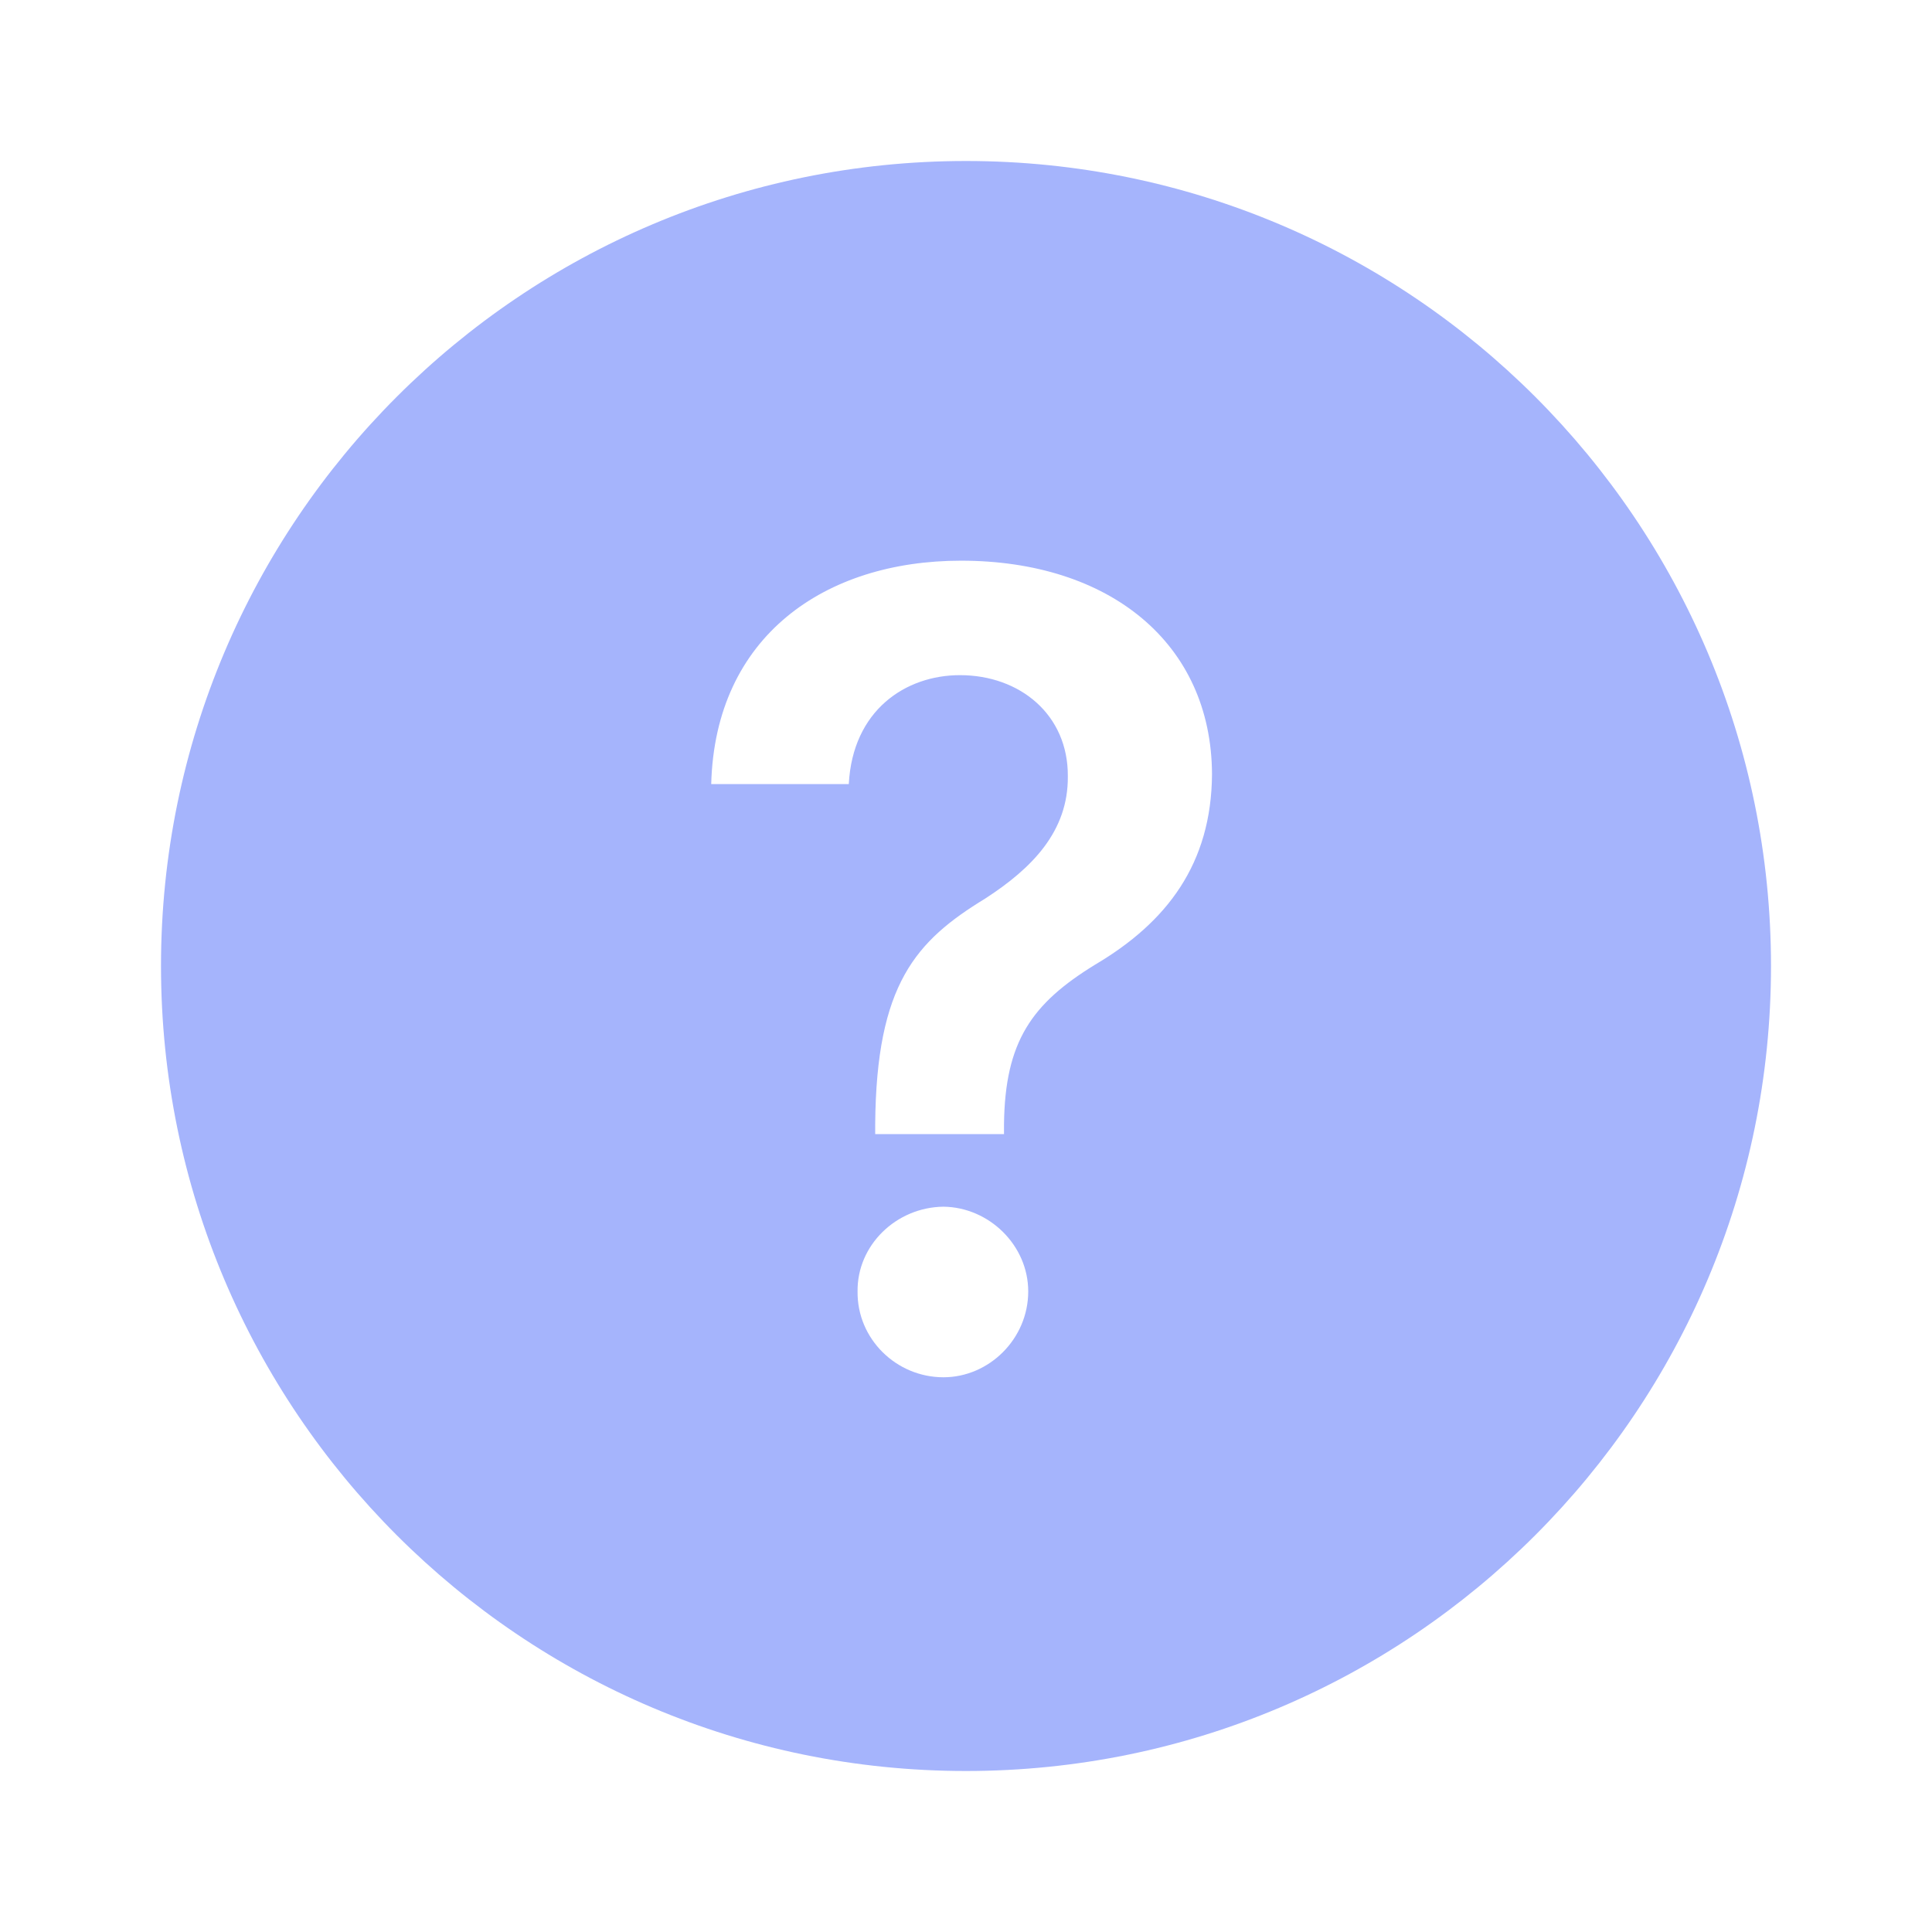 <svg width="24" height="24" viewBox="0 0 24 24" fill="none" xmlns="http://www.w3.org/2000/svg">
<path fill-rule="evenodd" clip-rule="evenodd" d="M22 12C22 17.523 17.523 22 12 22C6.477 22 2 17.523 2 12C2 6.477 6.477 2 12 2C17.523 2 22 6.477 22 12ZM12.239 11.162C11.378 11.688 10.886 12.222 10.872 13.965V14.088H12.472V13.965C12.485 12.94 12.813 12.468 13.606 11.982C14.495 11.456 15.049 10.731 15.056 9.617C15.049 7.99 13.784 6.965 11.938 6.965C10.25 6.965 8.883 7.901 8.835 9.74H10.544C10.592 8.824 11.248 8.387 11.925 8.387C12.67 8.387 13.271 8.879 13.265 9.645C13.271 10.328 12.82 10.786 12.239 11.162ZM11.72 14.99C11.132 14.997 10.646 15.469 10.653 16.043C10.646 16.631 11.132 17.109 11.72 17.109C12.287 17.109 12.773 16.631 12.773 16.043C12.773 15.469 12.287 14.997 11.72 14.99Z" fill="#A5B4FC"/>
</svg>
